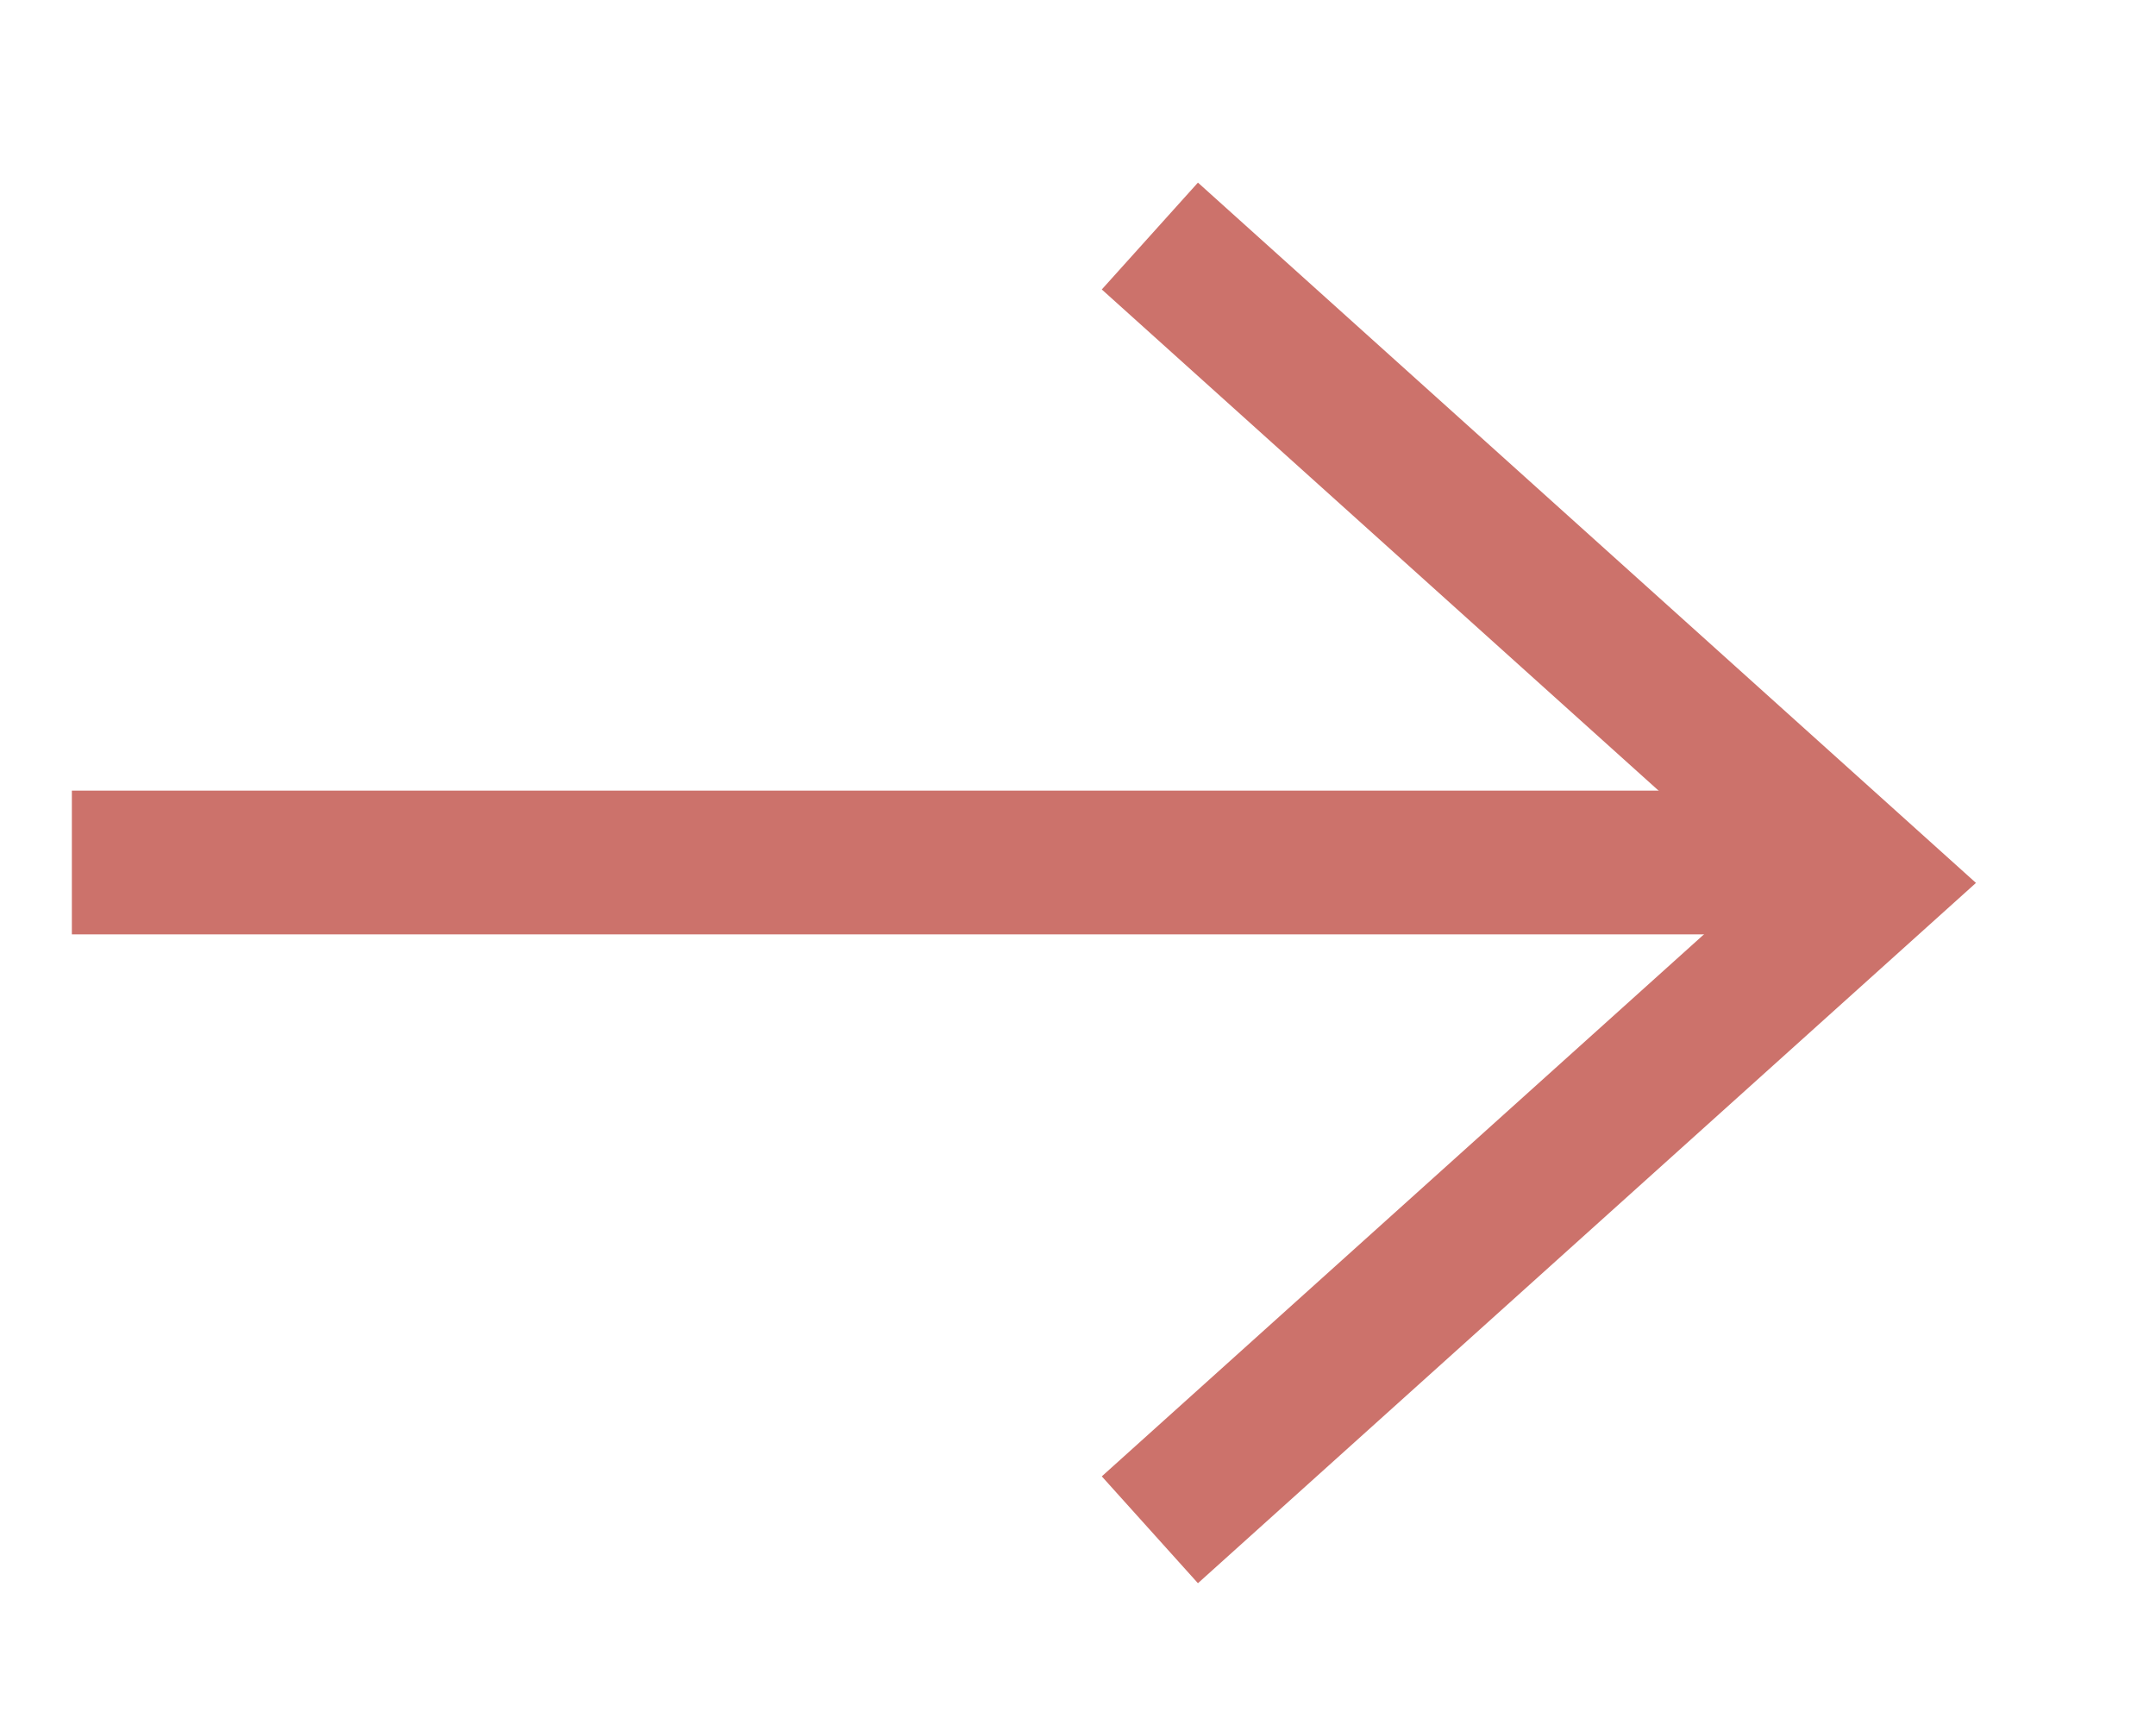 <?xml version="1.0" encoding="UTF-8"?>
<svg width="15" height="12" viewBox="0 0 15 12" version="1.1" xmlns="http://www.w3.org/2000/svg" xmlns:xlink="http://www.w3.org/1999/xlink">
    <title>Pijltje</title>
    <g id="SRB-Desktop" stroke="none" stroke-width="1" fill="none" fill-rule="evenodd">
        <g id="Home/Header1" transform="translate(-1297, -1075)" stroke="#CC726B">
            <g id="Selling-points" transform="translate(-192, 900)">
                <g id="Desktop/Button" transform="translate(1420, 176)">
                    <g id="Pijltje" transform="translate(69.5, 0.5)">
                        <line x1="0" y1="4.5" x2="12.5" y2="4.5" id="Line"></line>
                        <polyline id="Arrow" transform="translate(10, 4.642) scale(-1, 1) rotate(90) translate(-10, -4.642) " points="5.5 2.142 10 7.142 14.5 2.142"></polyline>
                    </g>
                </g>
            </g>
        </g>
    </g>
</svg>
